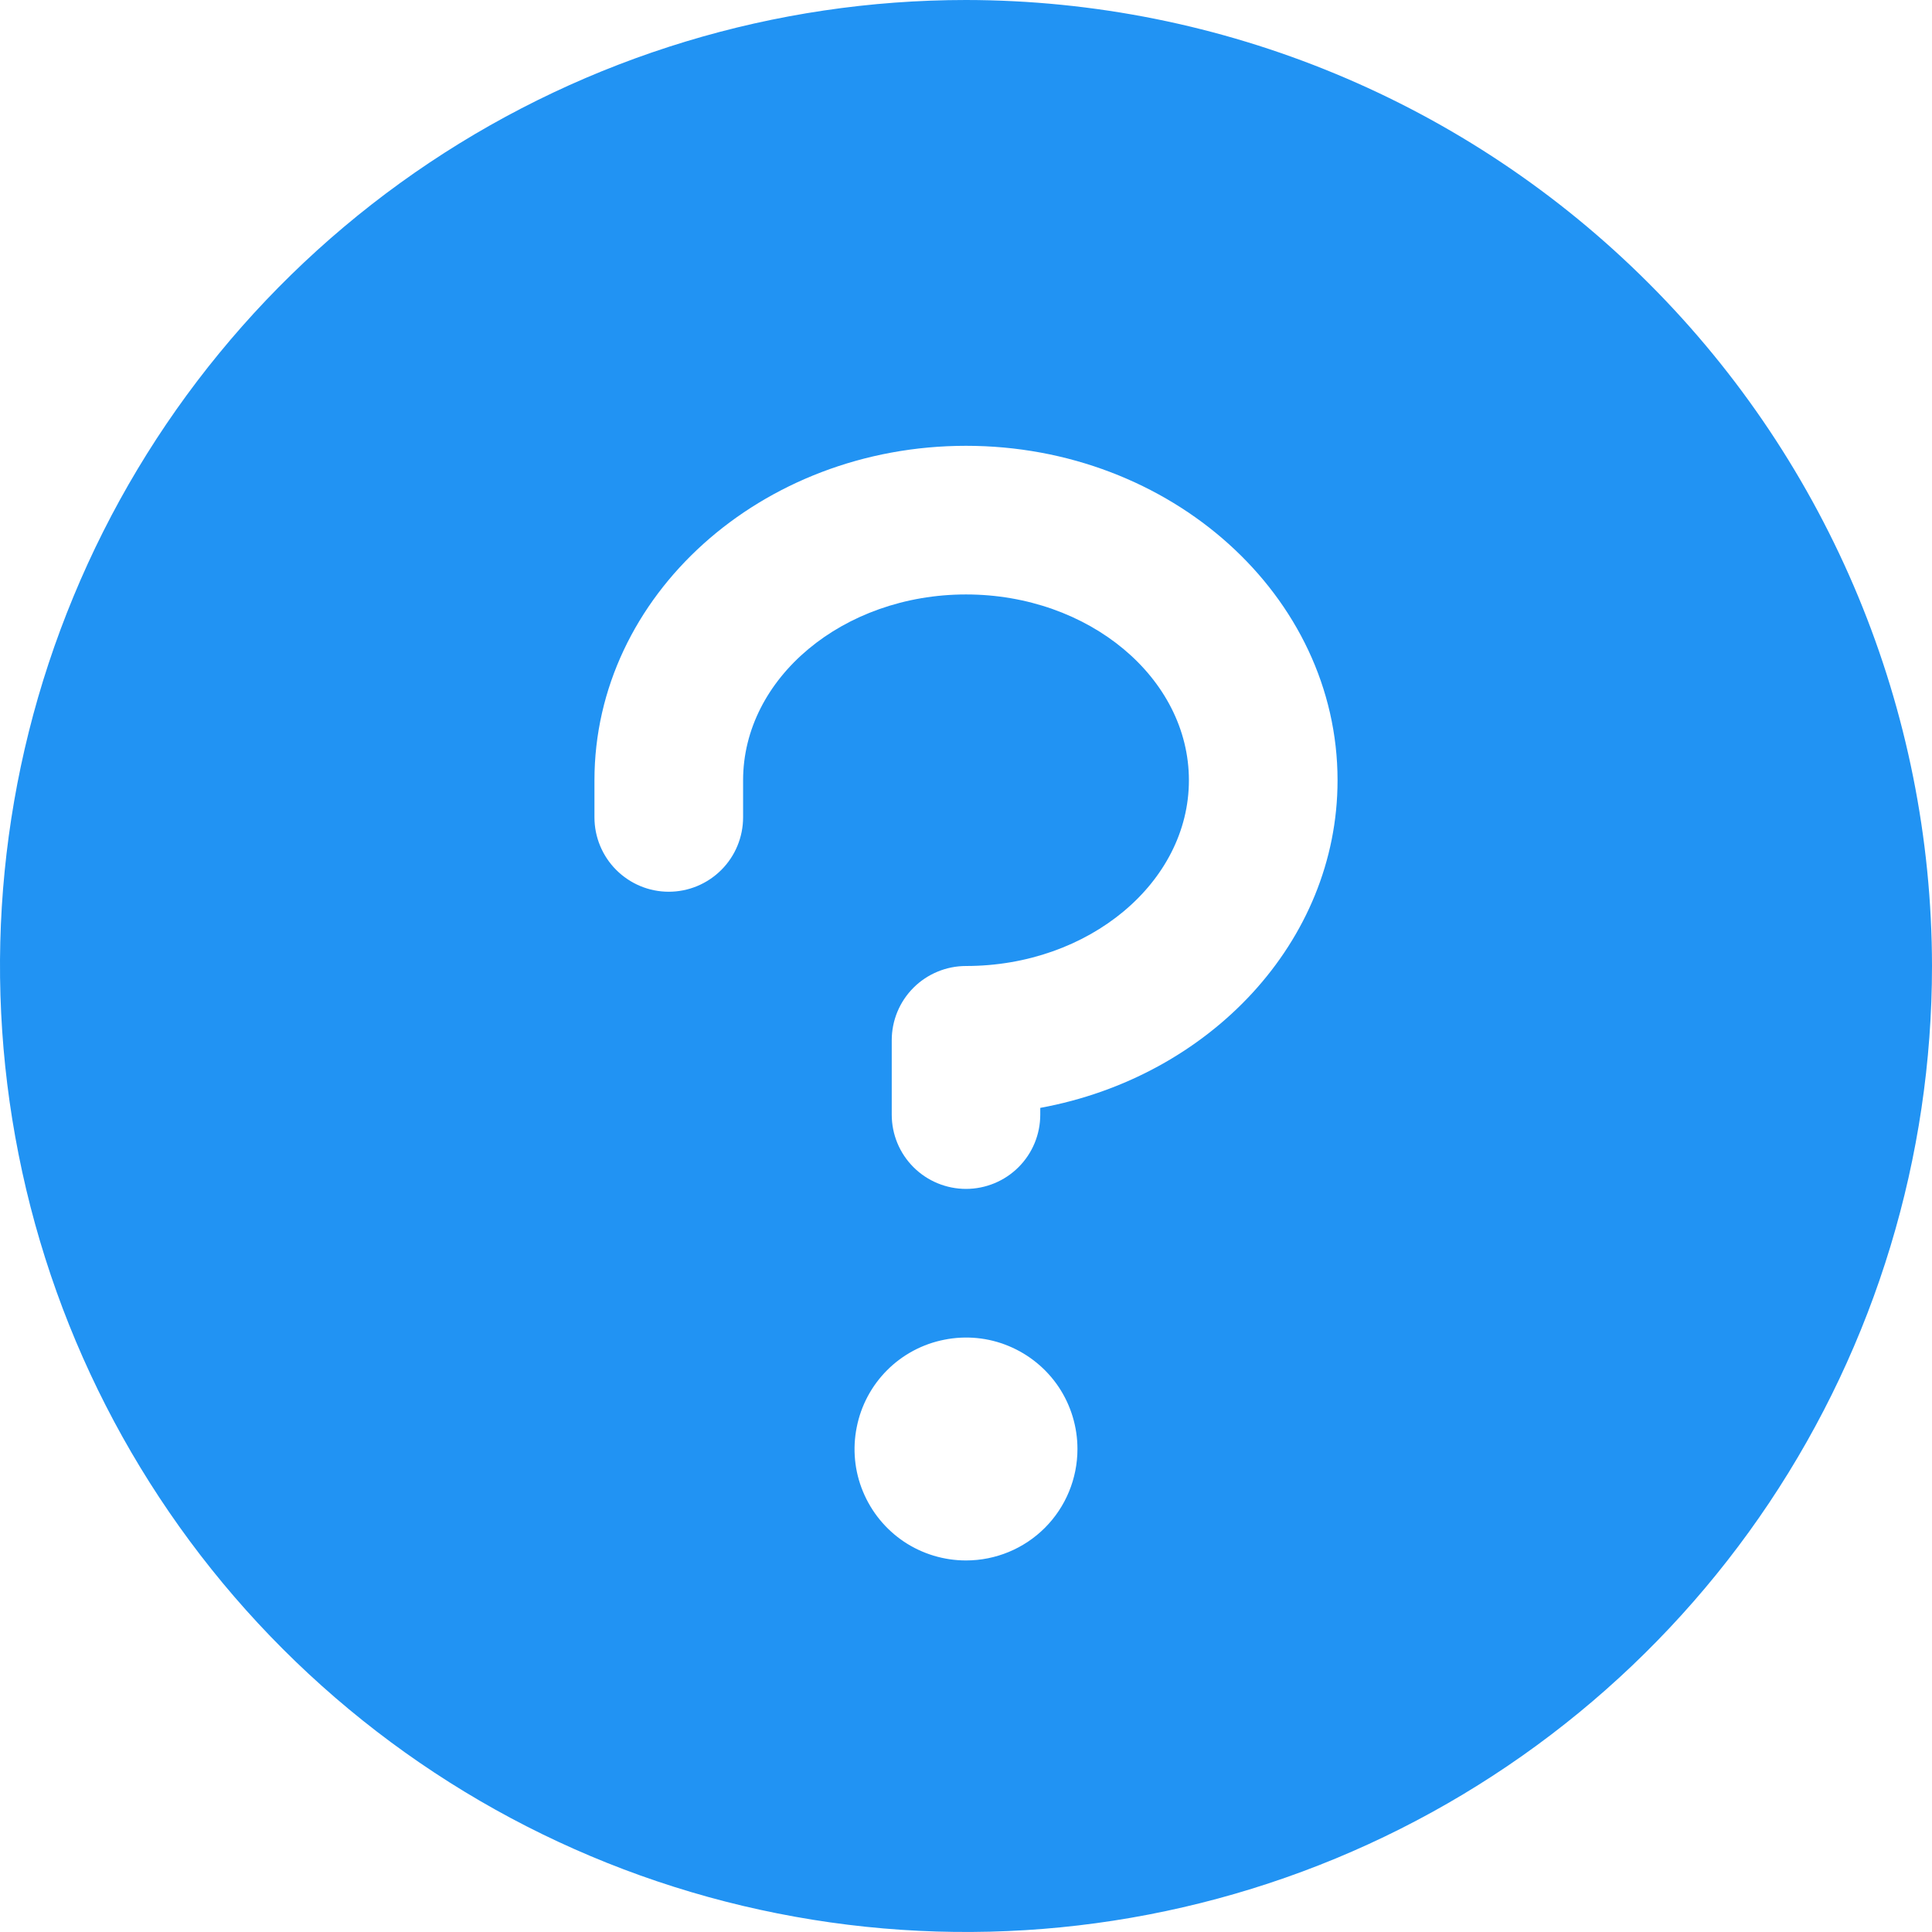 <svg width="16" height="16" viewBox="0 0 16 16" fill="none" xmlns="http://www.w3.org/2000/svg">
<path d="M8 0C6.418 0 4.871 0.469 3.555 1.348C2.24 2.227 1.214 3.477 0.609 4.939C0.003 6.4 -0.155 8.009 0.154 9.561C0.462 11.113 1.224 12.538 2.343 13.657C3.462 14.776 4.887 15.538 6.439 15.846C7.991 16.155 9.6 15.996 11.062 15.391C12.523 14.786 13.773 13.76 14.652 12.445C15.531 11.129 16 9.582 16 8C15.998 5.879 15.154 3.845 13.654 2.346C12.155 0.846 10.121 0.002 8 0ZM8 12.923C7.817 12.923 7.639 12.869 7.487 12.768C7.335 12.666 7.217 12.522 7.147 12.353C7.077 12.185 7.059 11.999 7.095 11.82C7.13 11.641 7.218 11.476 7.347 11.347C7.476 11.218 7.641 11.13 7.82 11.095C7.999 11.059 8.185 11.077 8.353 11.147C8.522 11.217 8.666 11.335 8.768 11.487C8.869 11.639 8.923 11.817 8.923 12C8.923 12.245 8.826 12.48 8.653 12.653C8.48 12.826 8.245 12.923 8 12.923ZM8.615 9.175V9.231C8.615 9.394 8.551 9.55 8.435 9.666C8.32 9.781 8.163 9.846 8 9.846C7.837 9.846 7.68 9.781 7.565 9.666C7.449 9.55 7.385 9.394 7.385 9.231V8.615C7.385 8.452 7.449 8.296 7.565 8.18C7.68 8.065 7.837 8 8 8C9.018 8 9.846 7.308 9.846 6.462C9.846 5.615 9.018 4.923 8 4.923C6.982 4.923 6.154 5.615 6.154 6.462V6.769C6.154 6.932 6.089 7.089 5.974 7.204C5.858 7.32 5.702 7.385 5.538 7.385C5.375 7.385 5.219 7.32 5.103 7.204C4.988 7.089 4.923 6.932 4.923 6.769V6.462C4.923 4.935 6.303 3.692 8 3.692C9.697 3.692 11.077 4.935 11.077 6.462C11.077 7.798 10.018 8.918 8.615 9.175Z" fill="#2193F3"/>
</svg>
